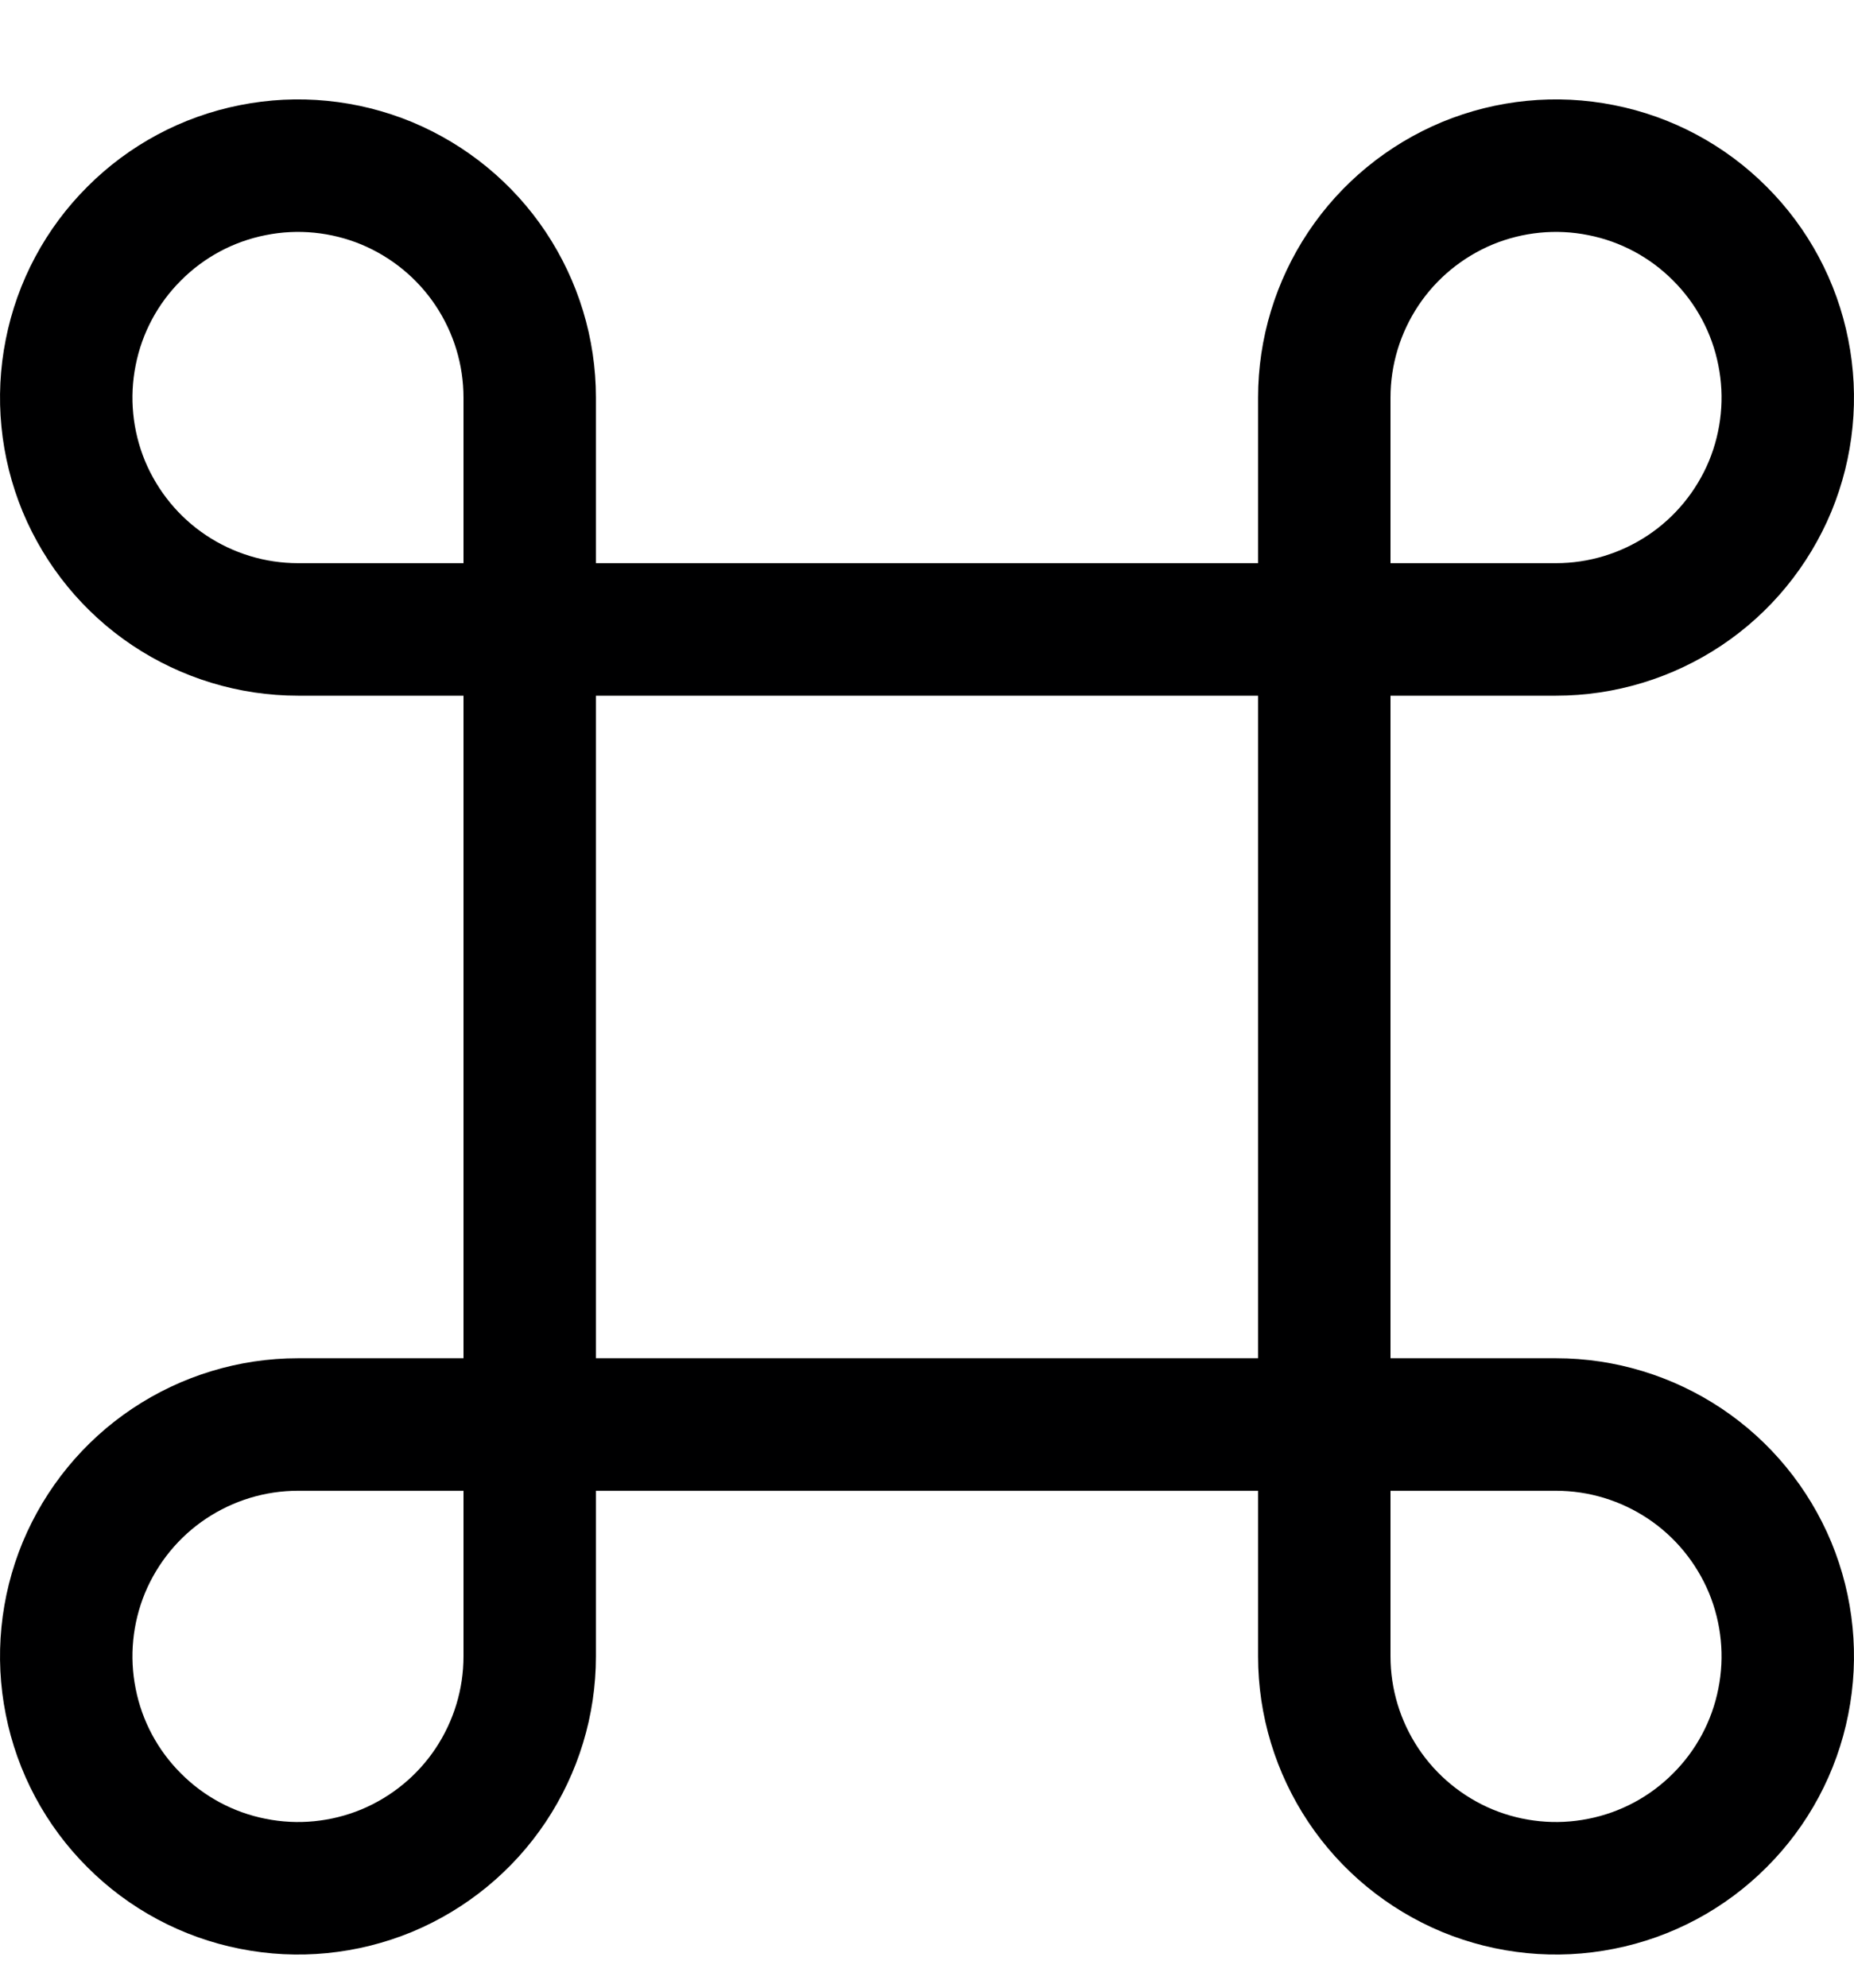 <svg width="14" height="15" viewBox="0 0 14 15" fill="none" xmlns="http://www.w3.org/2000/svg">
<g clip-path="url(#clip0_6_5369)">
<path d="M11.75 10.75C12.096 10.75 12.434 10.853 12.722 11.045C13.01 11.237 13.234 11.511 13.367 11.83C13.499 12.15 13.534 12.502 13.466 12.841C13.399 13.181 13.232 13.493 12.987 13.737C12.743 13.982 12.431 14.149 12.091 14.216C11.752 14.284 11.4 14.249 11.08 14.117C10.761 13.984 10.487 13.76 10.295 13.472C10.103 13.184 10 12.846 10 12.5V3C10 2.654 10.103 2.316 10.295 2.028C10.487 1.74 10.761 1.516 11.08 1.383C11.4 1.251 11.752 1.216 12.091 1.284C12.431 1.351 12.743 1.518 12.987 1.763C13.232 2.007 13.399 2.319 13.466 2.659C13.534 2.998 13.499 3.35 13.367 3.67C13.234 3.989 13.01 4.263 12.722 4.455C12.434 4.647 12.096 4.75 11.75 4.75H2.25C1.904 4.75 1.566 4.647 1.278 4.455C0.99 4.263 0.766 3.989 0.633 3.67C0.501 3.35 0.466 2.998 0.534 2.659C0.601 2.319 0.768 2.007 1.013 1.763C1.257 1.518 1.569 1.351 1.909 1.284C2.248 1.216 2.6 1.251 2.92 1.383C3.239 1.516 3.513 1.74 3.705 2.028C3.897 2.316 4 2.654 4 3V12.5C4 12.846 3.897 13.184 3.705 13.472C3.513 13.76 3.239 13.984 2.92 14.117C2.6 14.249 2.248 14.284 1.909 14.216C1.569 14.149 1.257 13.982 1.013 13.737C0.768 13.493 0.601 13.181 0.534 12.841C0.466 12.502 0.501 12.15 0.633 11.83C0.766 11.511 0.99 11.237 1.278 11.045C1.566 10.853 1.904 10.75 2.25 10.75H11.75Z" stroke="#000001" stroke-linecap="round" stroke-linejoin="round"/>
</g>
<defs>
<clipPath id="clip0_6_5369">
<rect width="14" height="14" fill="white" transform="translate(0 0.75)"/>
</clipPath>
</defs>
</svg>
